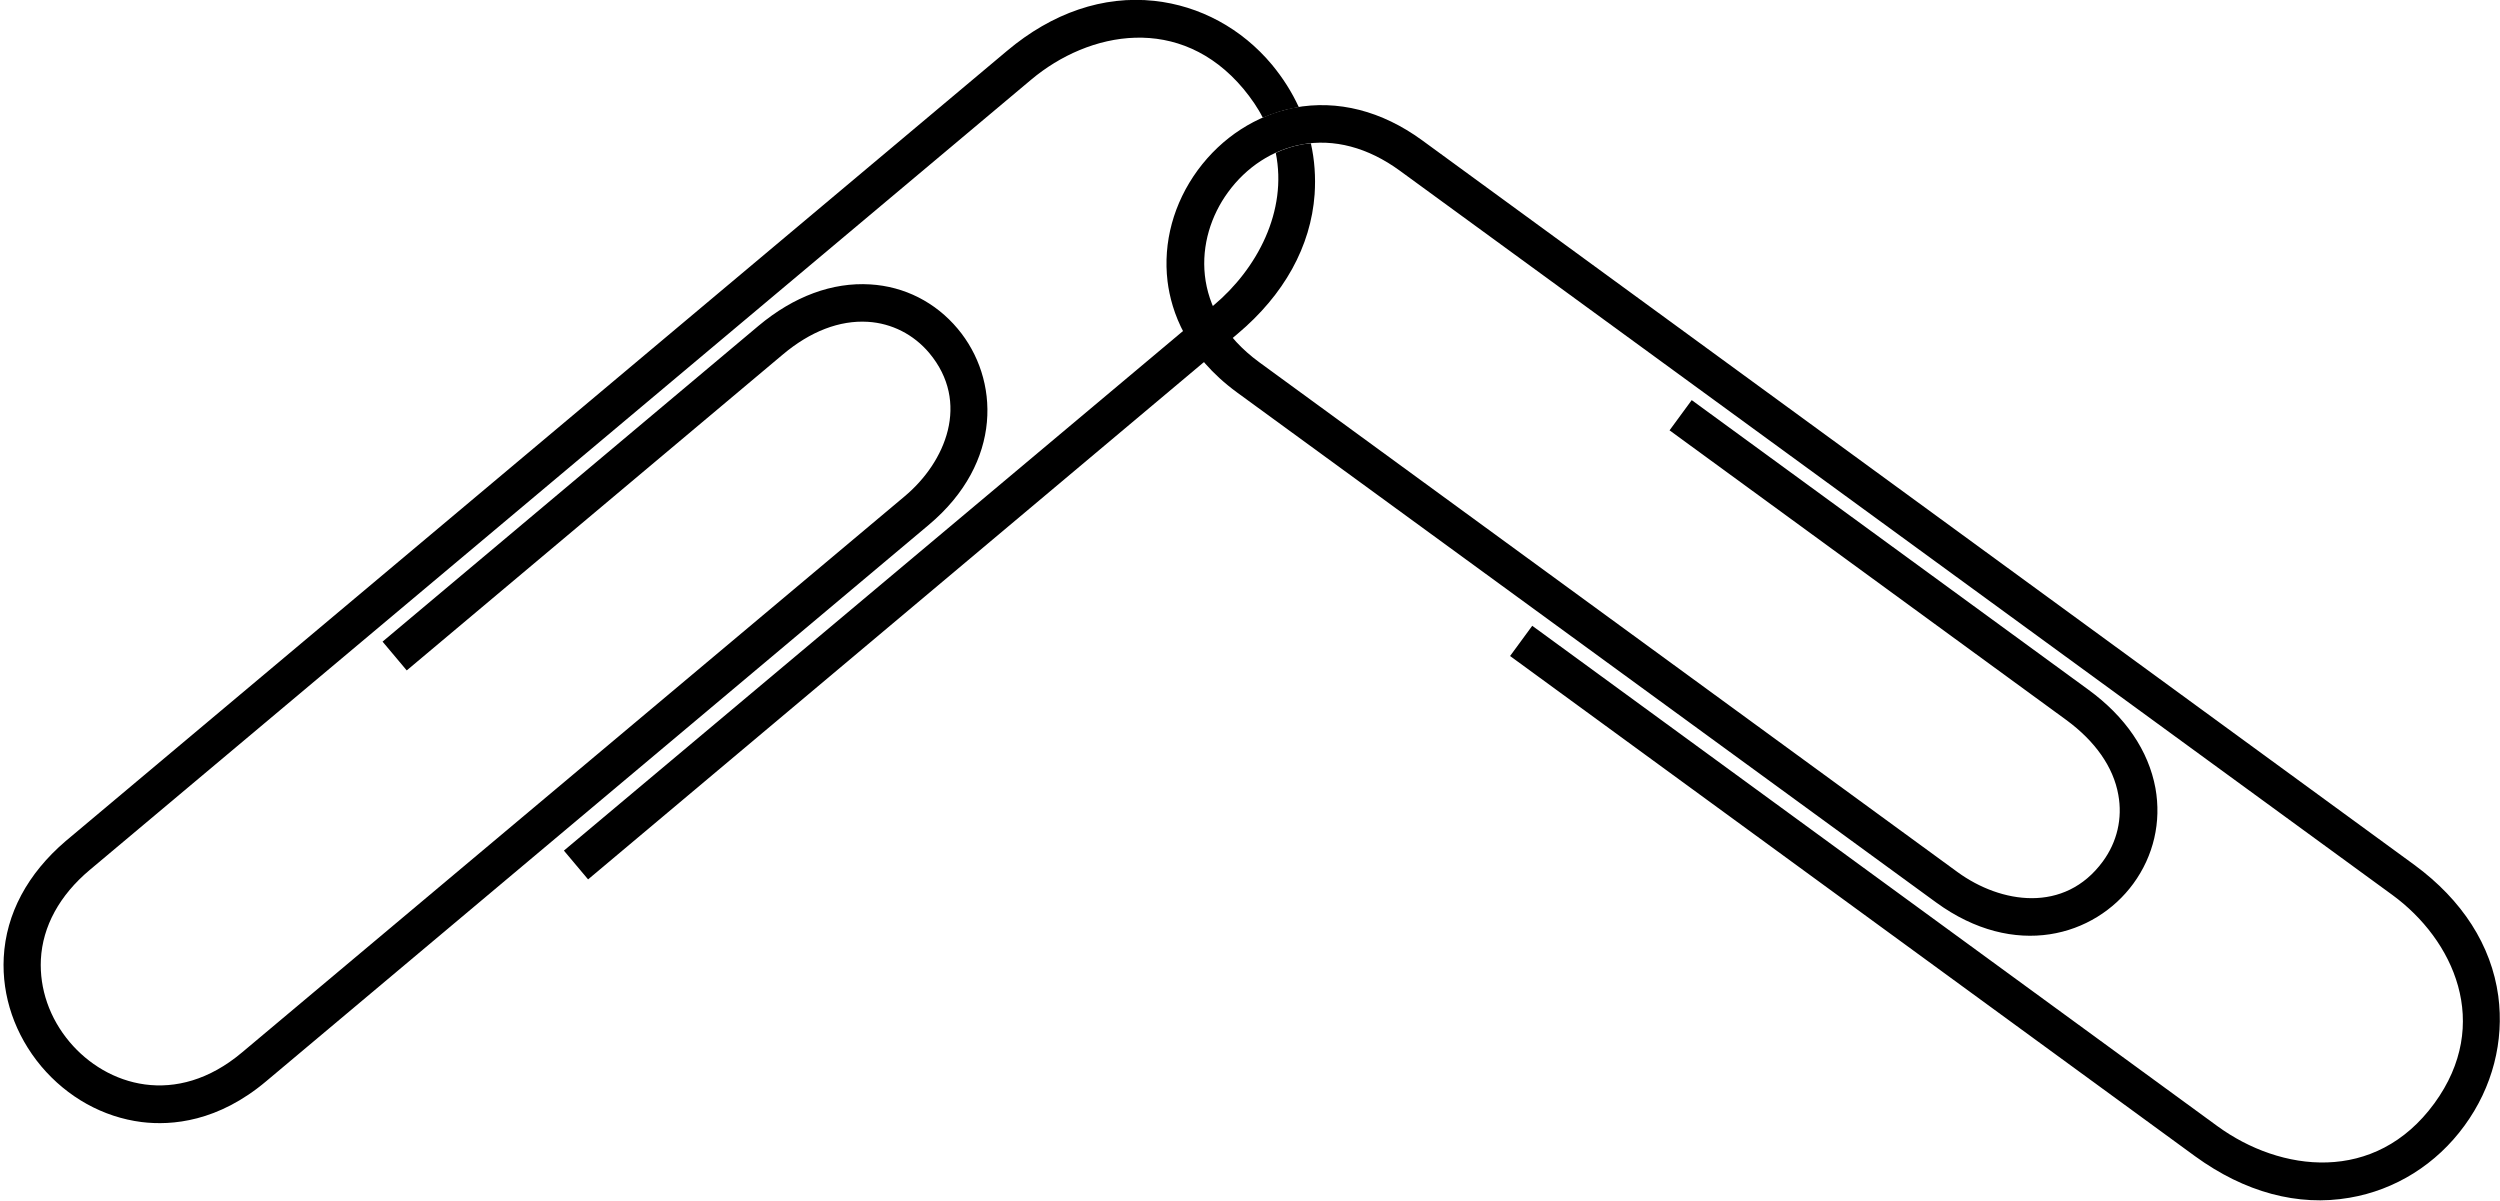 <svg version="1.1" class="linked-paperclips" xmlns="http://www.w3.org/2000/svg" xmlns:xlink="http://www.w3.org/1999/xlink" x="0px" y="0px" width="868.5px" height="417.2px" viewBox="0 0 868.5 417.2" style="enable-background:new 0 0 868.5 417.2;" xml:space="preserve">
<path class="clip1" d="M416.1,59.1c8.4-11.4,20.3-19.1,33.6-21.7c15-2.8,30.3,1.1,44.3,11.3l344.8,251.8c16.6,12.2,26.7,27.9,29.1,45.5c2.1,15.7-2,31.7-11.7,45c-9.8,13.5-24.1,22.4-40,25.1c-17.9,3.1-36.4-1.9-53.6-14.4l-238-173.8l7.7-10.5l238,173.8c21.9,16,54.8,20.3,75.4-7.9c20.2-27.7,6.6-56.9-14.6-72.4L486.3,59.3c-11.1-8.1-22.9-11.2-34.2-9.1c-10,1.9-19.1,7.8-25.5,16.6c-11.7,16-13.3,41.3,10.8,59L680.1,303c15,10.9,37.1,14.4,50.4-3.7c5-6.8,6.9-15,5.4-23.2c-1.7-9.6-8-18.6-18.1-26L580,149.5l7.7-10.5l137.8,100.6c12.9,9.4,20.9,21.2,23.3,34.2c2.1,11.7-0.6,23.5-7.7,33.2c-13.4,18.3-41.2,26.4-68.5,6.5L429.7,136.3c-17.6-12.9-22.8-28.1-24.1-38.6C404,84.2,407.7,70.6,416.1,59.1z"/>
<g>
	<path class="clip2" d="M332.7,114.2c-7.7-9.2-18.5-14.7-30.4-15.4c-13.1-0.8-26.5,4.1-38.8,14.4L132.9,222.9l8.4,10l130.6-109.7c9.6-8.1,19.8-12,29.6-11.4c8.3,0.5,15.9,4.4,21.3,10.8c14.4,17.2,5.7,37.9-8.5,49.8L84.1,365.6C61.2,384.9,37,377.2,24.2,362c-7-8.3-10.5-18.5-10-28.7c0.6-11.5,6.5-22.3,17-31.1l327-274.5C378.3,10.8,410,4.6,432,30.9c2.7,3.3,5,6.6,6.7,10c3.5-1.5,7.1-2.7,10.9-3.4c0.5-0.1,1.1-0.2,1.6-0.3c-2.4-5.2-5.5-10.1-9.3-14.7C431.4,9.9,416.8,2,401,0.3c-17.7-1.9-35.4,4.1-51.2,17.4l-327,274.5C9.6,303.5,2.1,317.4,1.3,332.6c-0.7,13.5,3.9,26.9,13,37.8c9.1,10.8,21.5,17.7,34.9,19.4c10.5,1.3,26.6-0.1,43.3-14.2l230.2-193.3C348.5,160.6,347.3,131.6,332.7,114.2z"/>
	<path class="clip2" d="M452.1,50.2c-3.1,0.6-6.1,1.6-8.9,2.9c4.1,20.2-6.4,40.2-21.5,52.9L195.9,295.5l8.4,10l225.6-189.5c16.2-13.6,25.5-30.4,26.8-48.5c0.4-6,0-11.9-1.3-17.7C454.3,49.9,453.2,50,452.1,50.2z"/>
</g>
</svg>
